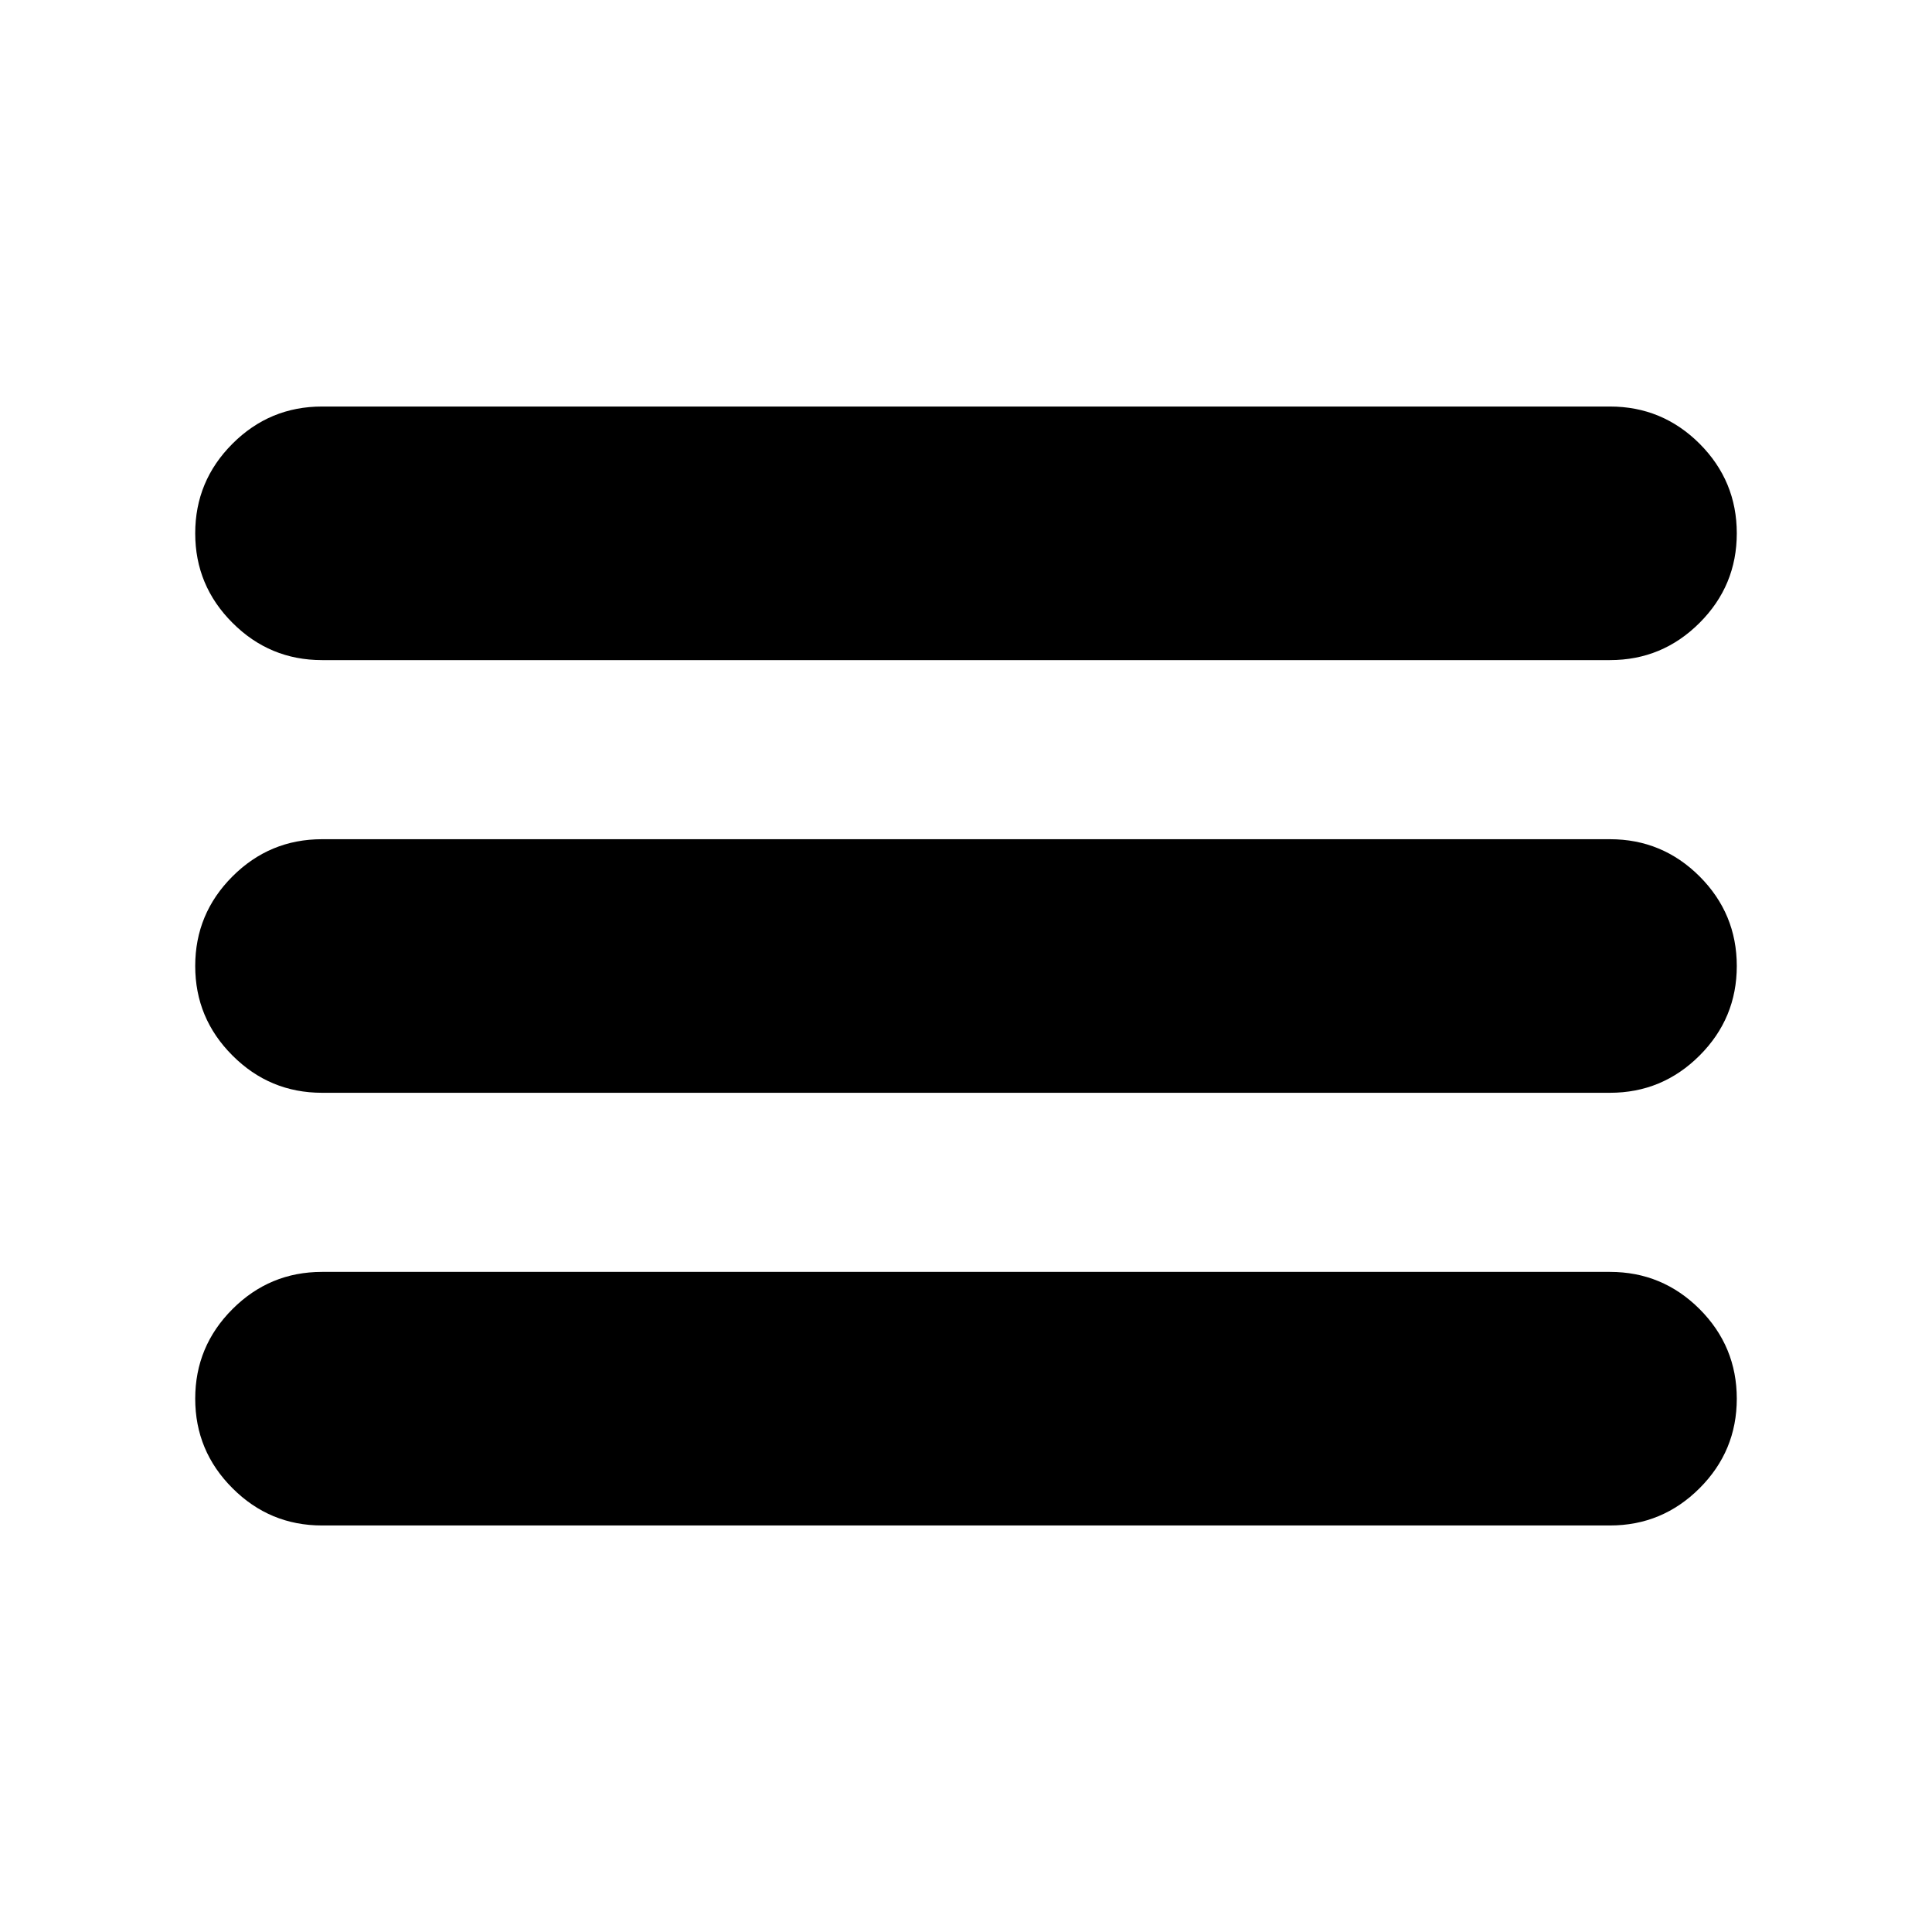 <svg xmlns="http://www.w3.org/2000/svg" height="24" width="24"><path d="M4 18.95Q3.35 18.95 2.888 18.487Q2.425 18.025 2.425 17.375Q2.425 16.725 2.888 16.262Q3.35 15.8 4 15.8H20Q20.65 15.8 21.113 16.262Q21.575 16.725 21.575 17.375Q21.575 18.025 21.113 18.487Q20.65 18.95 20 18.95ZM4 13.575Q3.35 13.575 2.888 13.112Q2.425 12.65 2.425 12Q2.425 11.35 2.888 10.887Q3.35 10.425 4 10.425H20Q20.65 10.425 21.113 10.887Q21.575 11.35 21.575 12Q21.575 12.65 21.113 13.112Q20.65 13.575 20 13.575ZM4 8.2Q3.35 8.2 2.888 7.737Q2.425 7.275 2.425 6.625Q2.425 5.975 2.888 5.512Q3.35 5.05 4 5.05H20Q20.65 5.05 21.113 5.512Q21.575 5.975 21.575 6.625Q21.575 7.275 21.113 7.737Q20.65 8.2 20 8.2Z"/></svg>